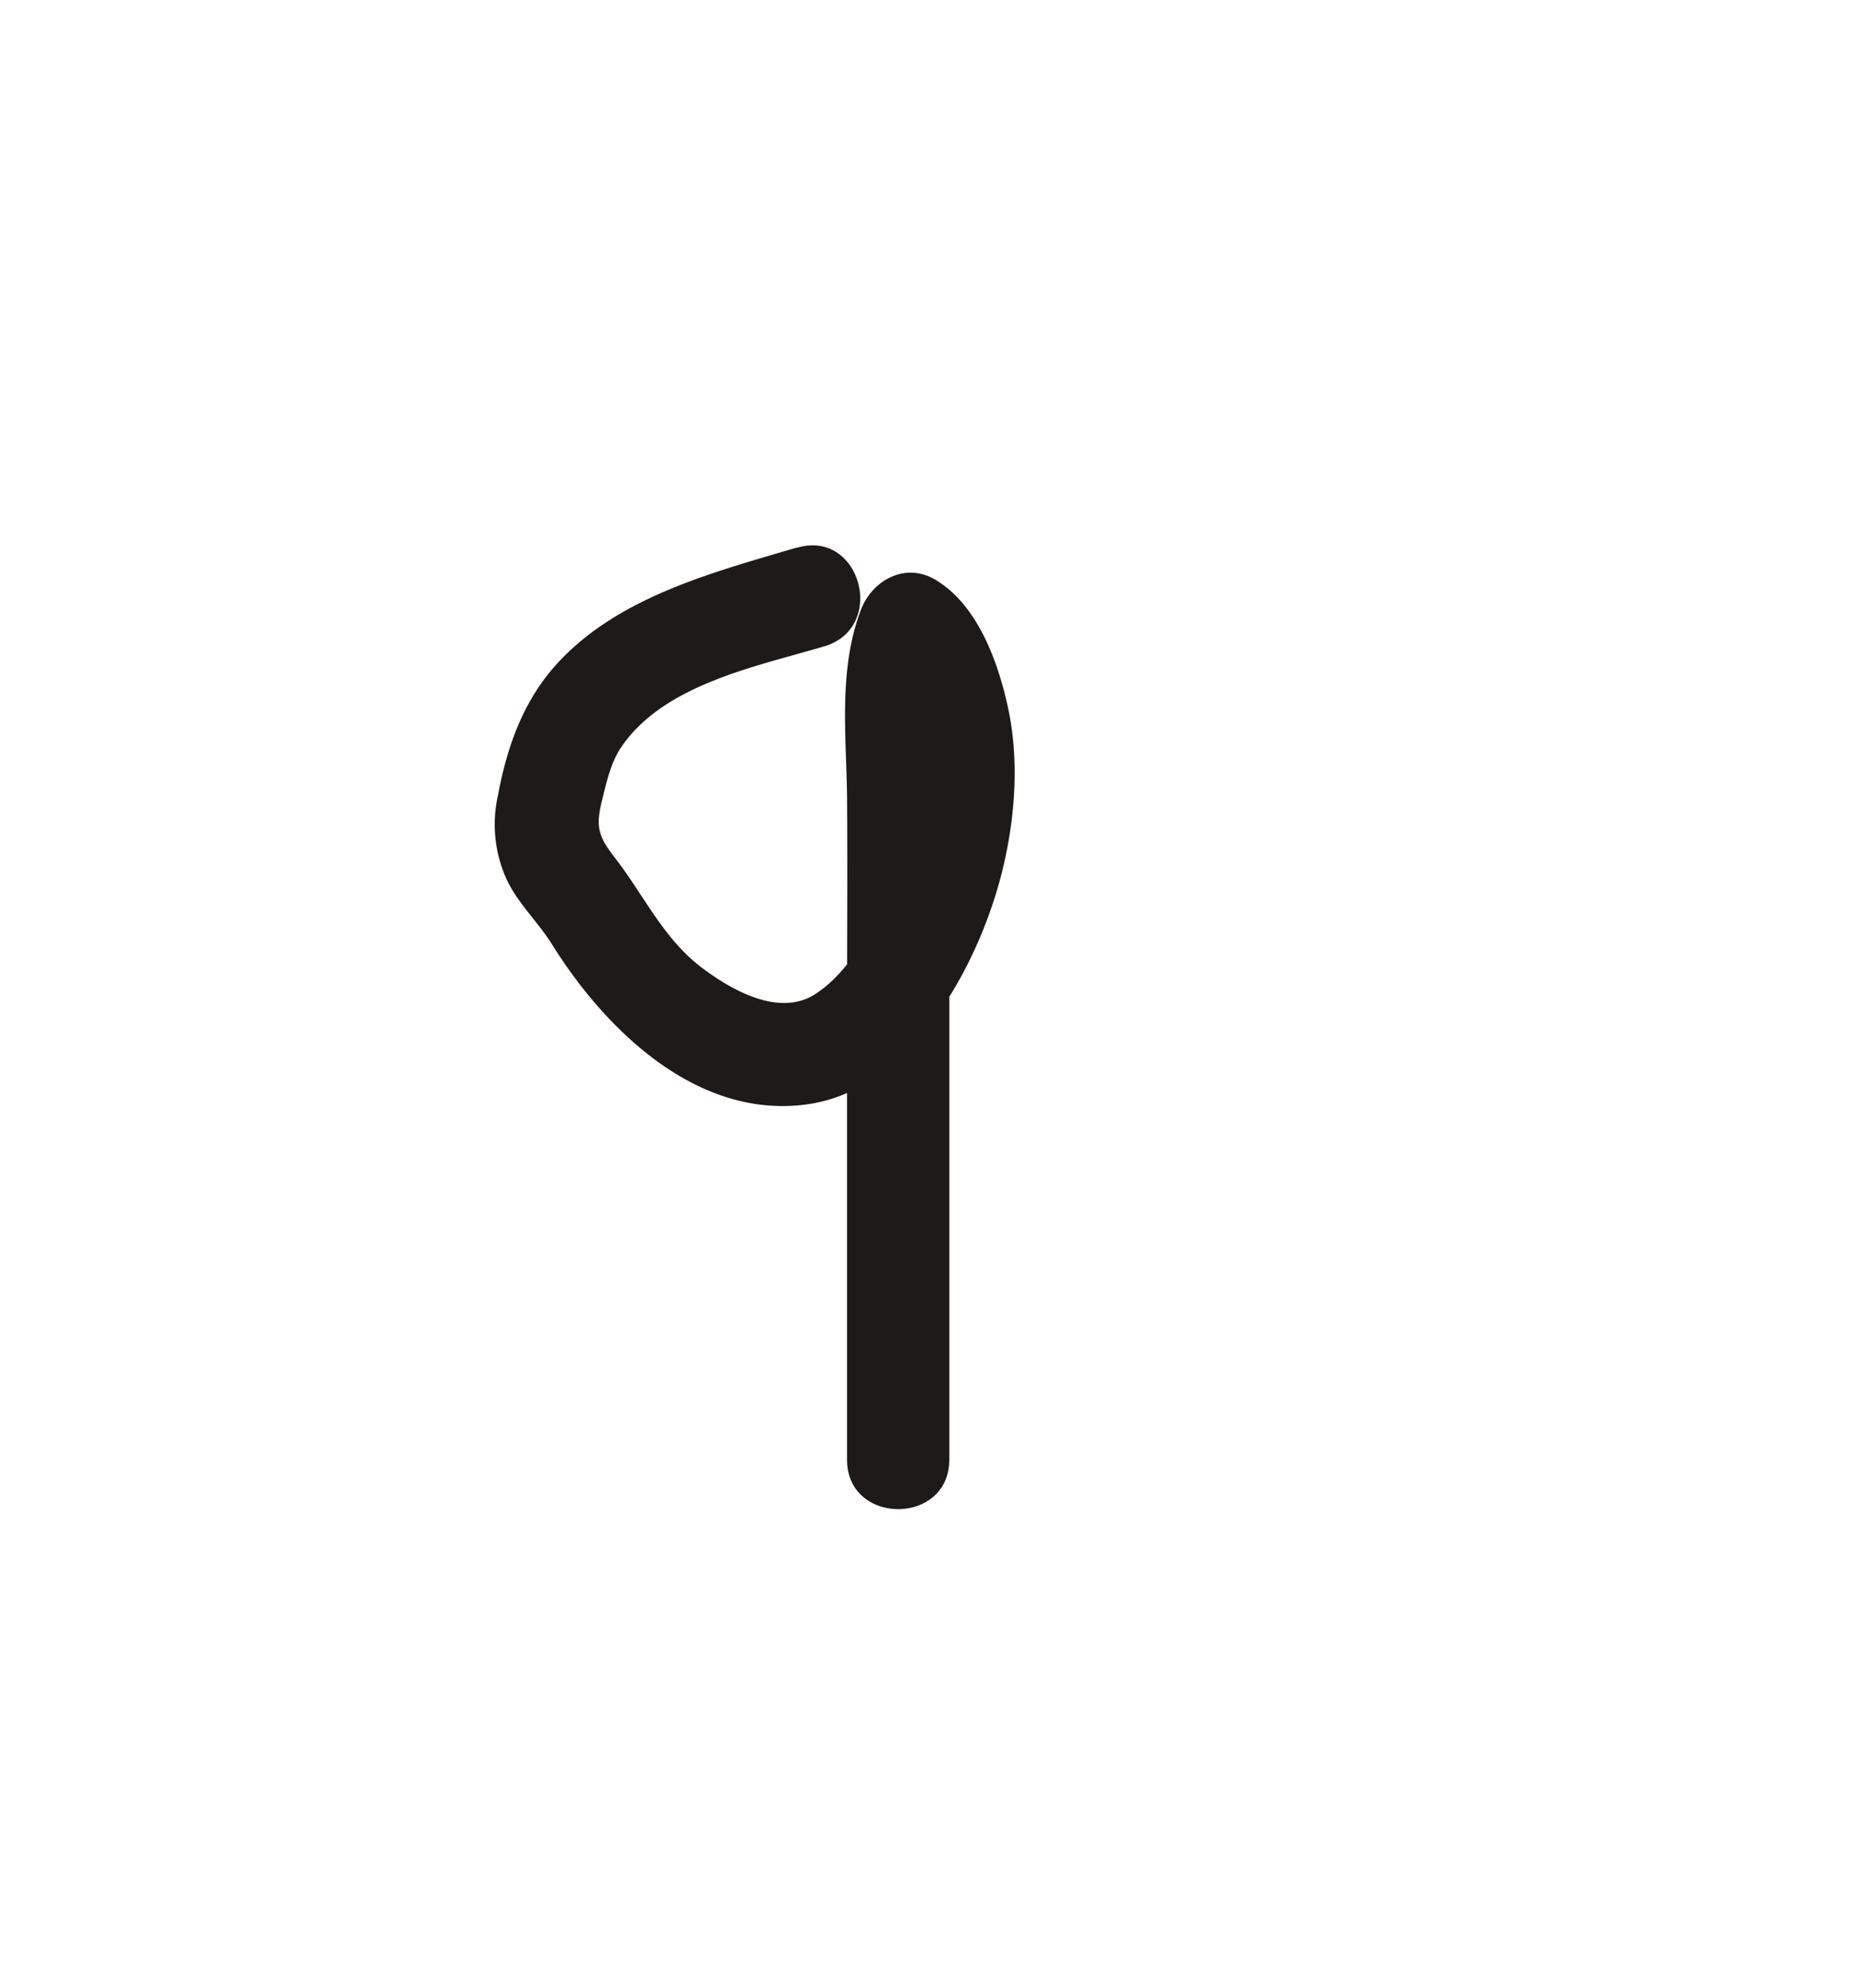 <svg id="Layer_1" data-name="Layer 1" xmlns="http://www.w3.org/2000/svg" viewBox="0 0 272.42 291.57"><defs><style>.cls-1{fill:#1c1b1a;}</style></defs><path class="cls-1" d="M116.9,80.31c-12.1,3.59-25.66,7.07-34.69,16.51-5.26,5.49-7.78,12.43-9.15,19.8a19.46,19.46,0,0,0,1.3,12.45c1.67,3.5,4.54,6.13,6.58,9.39,7.73,12.42,21.14,25.67,37.28,23.55,15.52-2,25.39-20.48,28.8-34.21,1.92-7.76,2.55-16.41.8-24.26-1.47-6.64-4.45-14.82-10.56-18.48-4.46-2.68-9.36.06-11,4.48-3.27,8.73-2.12,18.12-2,27.22.08,10.78,0,21.57,0,32.35v65c0,9.66,15,9.67,15,0v-63c0-10.47,0-20.94,0-31.42,0-8.61-1.58-17.92,1.5-26.15l-11,4.48c1.67,1,3.58,8.28,3.94,11.06A40.36,40.36,0,0,1,131,128.79c-2.42,6-5.76,13.36-11.37,17-5.25,3.43-12.19-.49-16.58-3.78-5.71-4.27-8.55-10.65-12.81-16.15-2.53-3.25-2.9-4.62-1.87-8.68.72-2.86,1.3-5.61,3.05-8,6.4-8.9,19.67-11.45,29.51-14.38,9.24-2.74,5.31-17.22-4-14.46Z"/></svg>